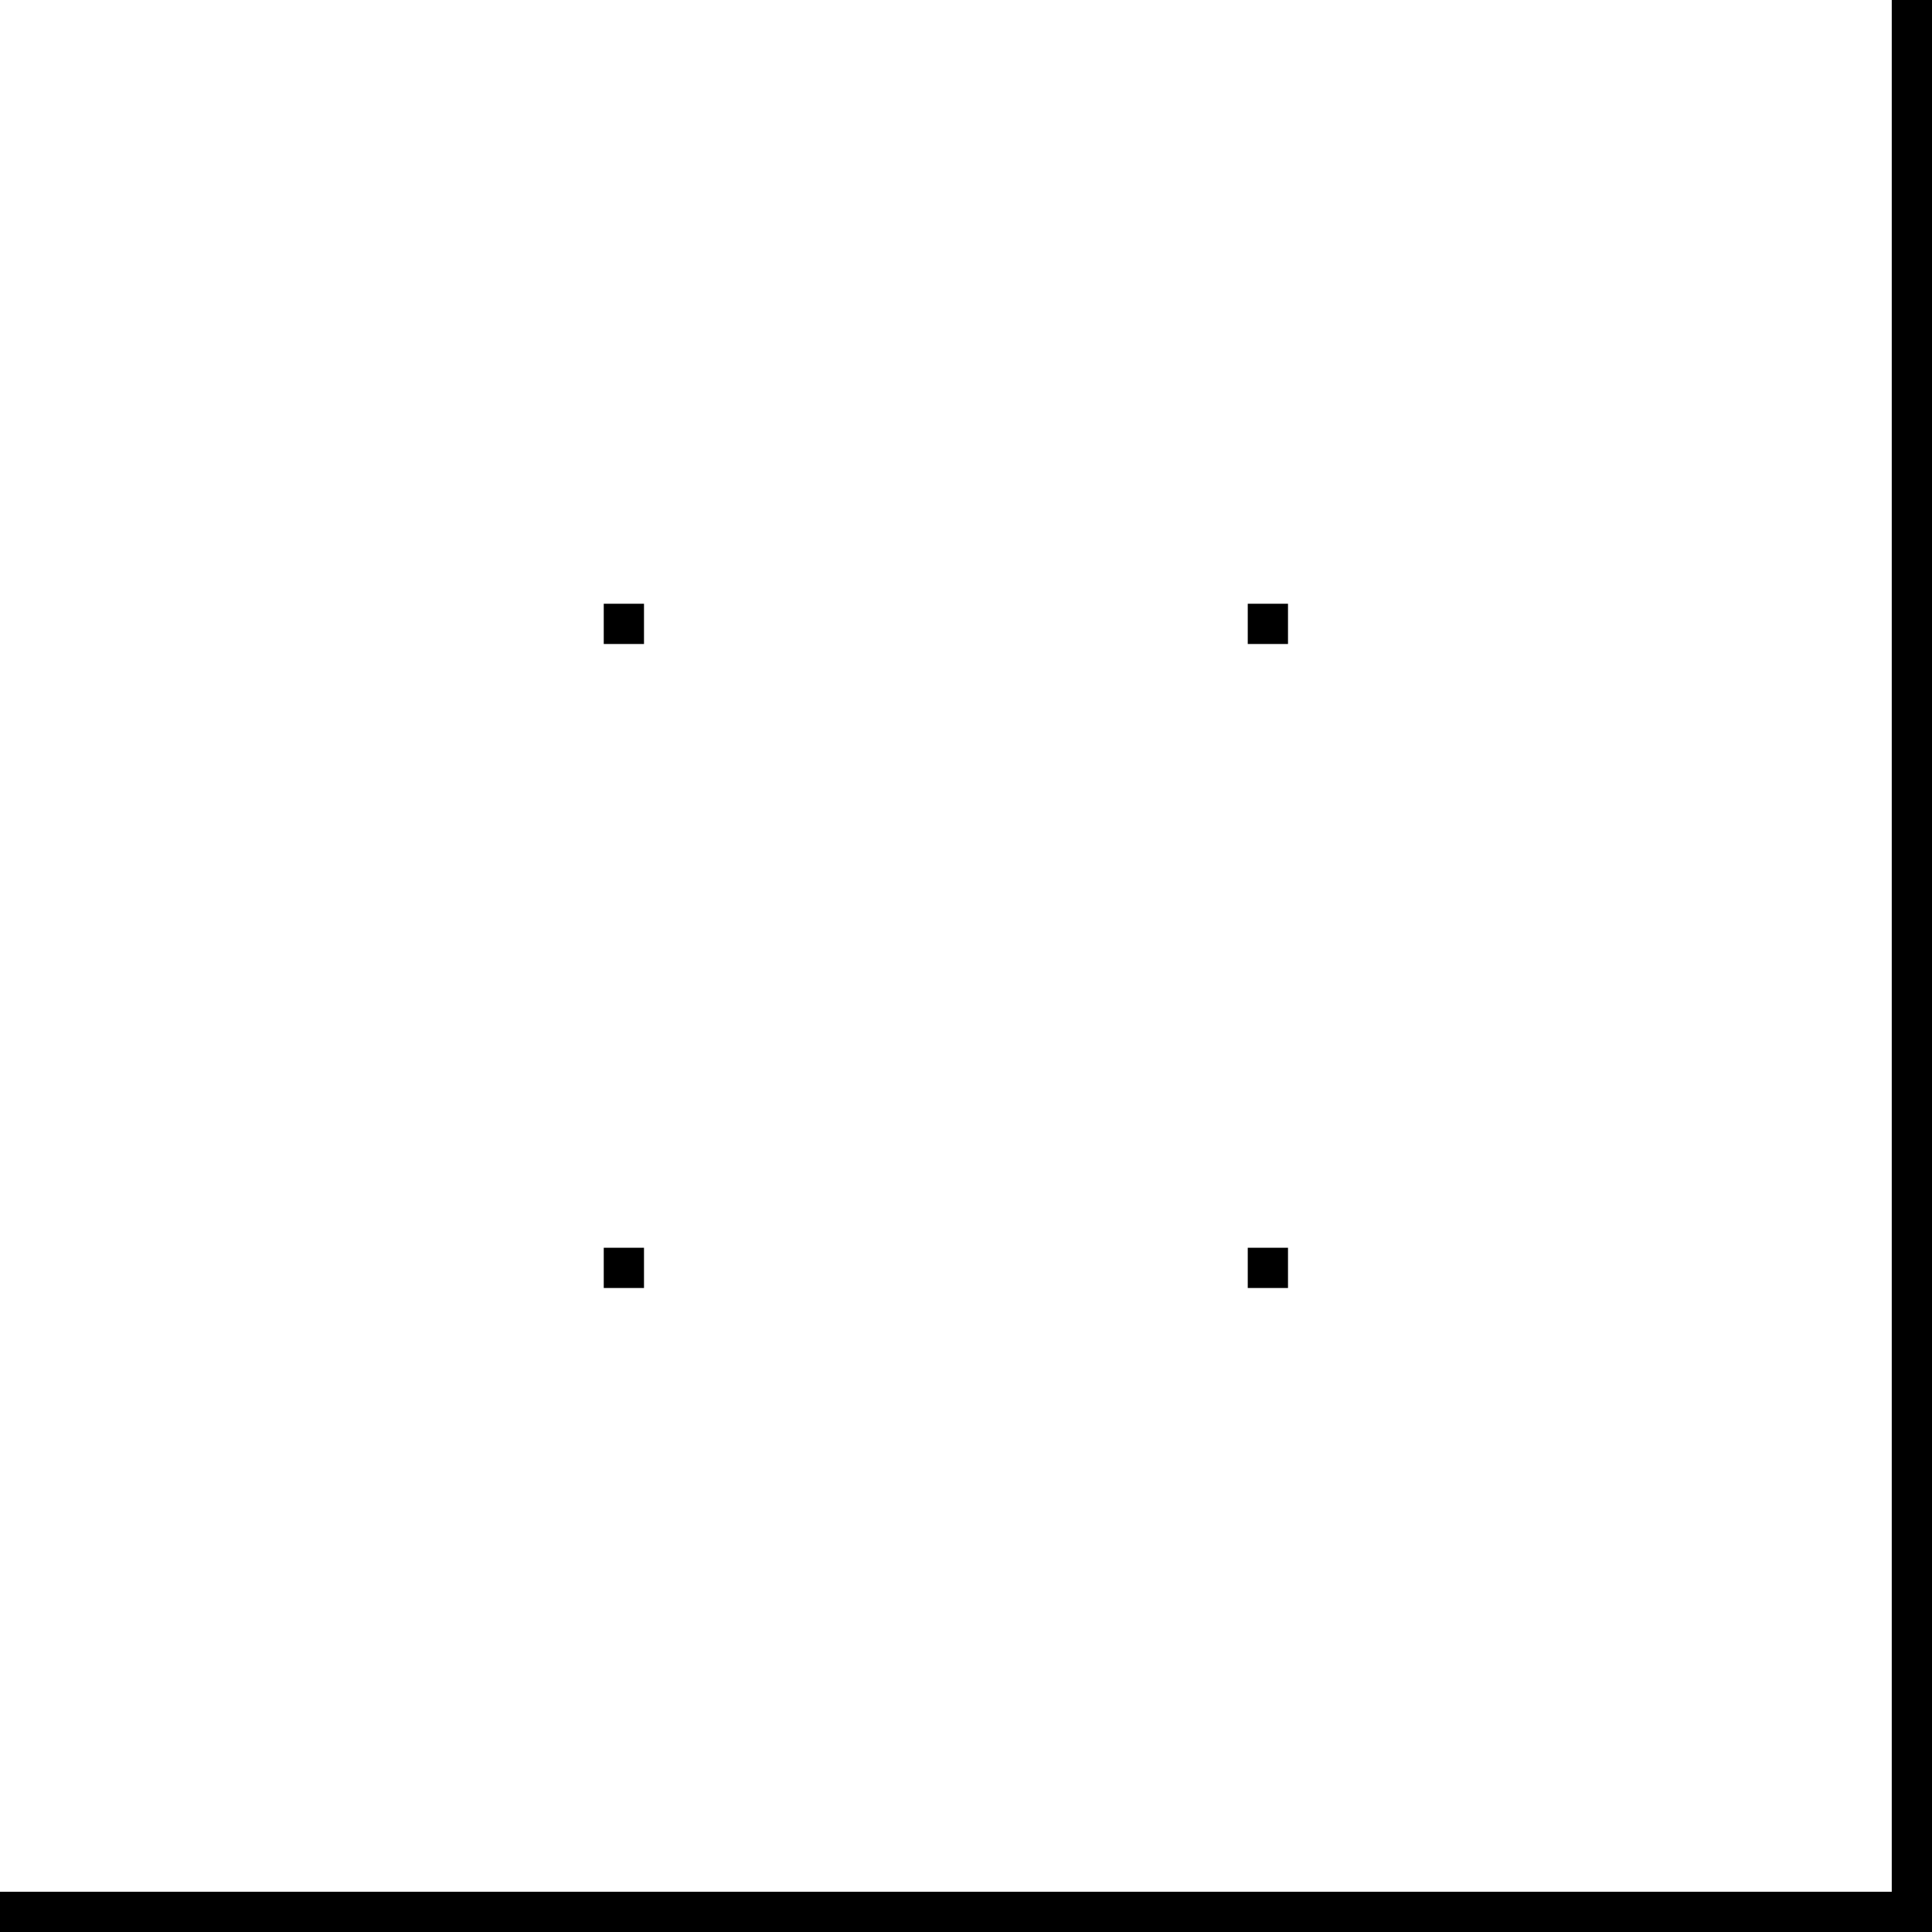 <?xml version="1.0" encoding="UTF-8" standalone="no"?>
<!-- Created with Inkscape (http://www.inkscape.org/) -->

<svg
   xmlns:dc="http://purl.org/dc/elements/1.1/"
   xmlns:cc="http://creativecommons.org/ns#"
   xmlns:rdf="http://www.w3.org/1999/02/22-rdf-syntax-ns#"
   xmlns:svg="http://www.w3.org/2000/svg"
   xmlns="http://www.w3.org/2000/svg"
   xmlns:sodipodi="http://sodipodi.sourceforge.net/DTD/sodipodi-0.dtd"
   xmlns:inkscape="http://www.inkscape.org/namespaces/inkscape"
   width="48"
   height="48"
   id="svg2"
   version="1.1"
   inkscape:version="0.48.0 r9654"
   sodipodi:docname="grid.svg">
  <defs
     id="defs4" />
  <sodipodi:namedview
     id="base"
     pagecolor="#ffffff"
     bordercolor="#666666"
     borderopacity="1.0"
     inkscape:pageopacity="0.0"
     inkscape:pageshadow="2"
     inkscape:zoom="11.2"
     inkscape:cx="24.41471"
     inkscape:cy="22.358551"
     inkscape:document-units="px"
     inkscape:current-layer="layer1"
     showgrid="true"
     inkscape:window-width="1440"
     inkscape:window-height="875"
     inkscape:window-x="0"
     inkscape:window-y="0"
     inkscape:window-maximized="1">
    <inkscape:grid
       type="xygrid"
       id="grid2985"
       empspacing="16"
       visible="true"
       enabled="true"
       snapvisiblegridlinesonly="true"
       spacingx="1px"
       spacingy="1px"
       empcolor="#ff0029"
       empopacity="0.251"
       dotted="false" />
    <inkscape:grid
       type="xygrid"
       id="grid2986"
       empspacing="1"
       visible="true"
       enabled="true"
       snapvisiblegridlinesonly="true"
       spacingx="12px"
       spacingy="12px"
       dotted="false"
       empcolor="#15ff00"
       empopacity="0.576"
       color="#00ffad"
       opacity="0.125" />
  </sodipodi:namedview>
  <g
     inkscape:label="Layer 1"
     inkscape:groupmode="layer"
     id="layer1"
     transform="translate(0,-1004.362)">
    <rect
       style="fill:#000000;fill-opacity:1;stroke:none"
       id="rect2987"
       width="48"
       height="1"
       x="0"
       y="1051.362" />
    <rect
       style="fill:#000000;fill-opacity:1;stroke:none"
       id="rect2987-4"
       width="1"
       height="48"
       x="47"
       y="1004.362" />
    <rect
       style="fill:#000000;fill-opacity:1;stroke:none"
       id="rect3775"
       width="1"
       height="1"
       x="15"
       y="1035.362" />
    <rect
       style="fill:#000000;fill-opacity:1;stroke:none"
       id="rect3775-2"
       width="1"
       height="1"
       x="31"
       y="1035.362" />
    <rect
       style="fill:#000000;fill-opacity:1;stroke:none"
       id="rect3775-9"
       width="1"
       height="1"
       x="15"
       y="1019.362" />
    <rect
       style="fill:#000000;fill-opacity:1;stroke:none"
       id="rect3775-6"
       width="1"
       height="1"
       x="31"
       y="1019.362" />
  </g>
</svg>
